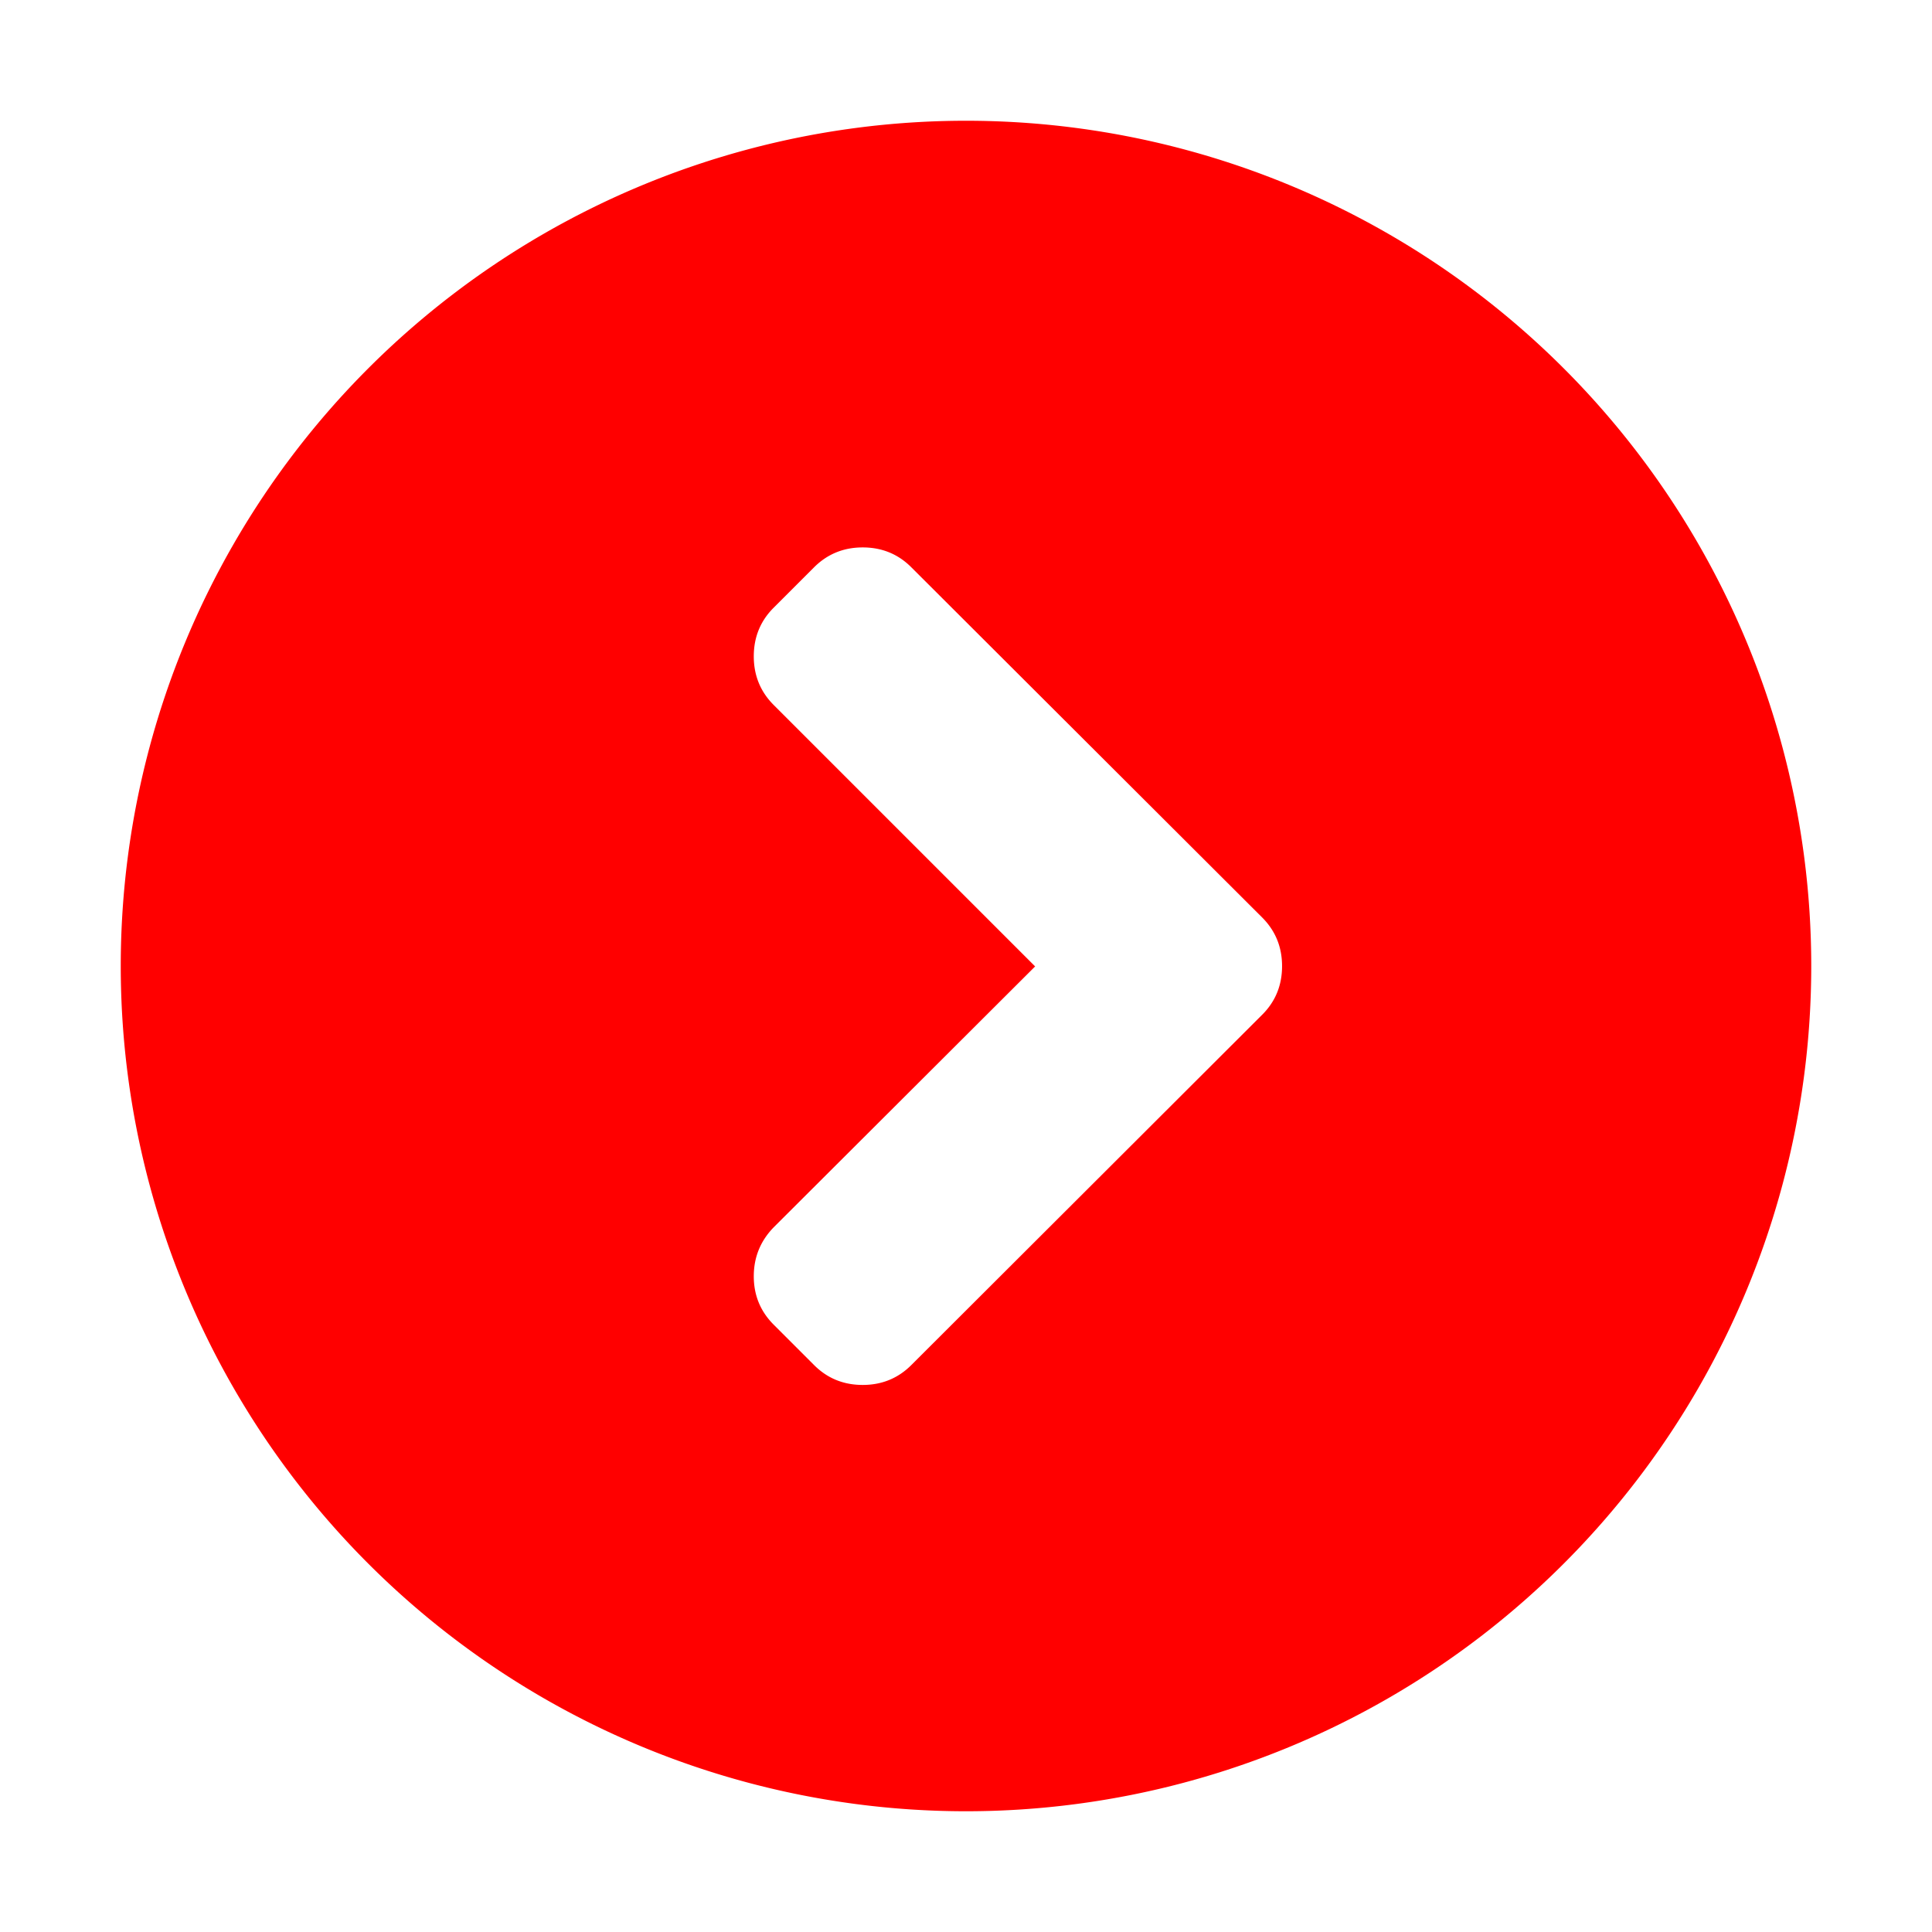 <?xml version="1.0" encoding="UTF-8" standalone="no"?>
<svg
   xmlns:dc="http://purl.org/dc/elements/1.1/"
   xmlns:cc="http://creativecommons.org/ns#"
   xmlns:rdf="http://www.w3.org/1999/02/22-rdf-syntax-ns#"
   xmlns:svg="http://www.w3.org/2000/svg"
   xmlns="http://www.w3.org/2000/svg"
   xmlns:sodipodi="http://sodipodi.sourceforge.net/DTD/sodipodi-0.dtd"
   xmlns:inkscape="http://www.inkscape.org/namespaces/inkscape"
   viewBox="0 0 32 32"
   version="1.1"
   id="svg6"
   sodipodi:docname="system-log-out.svg"
   inkscape:version="1.0.1 (3bc2e813f5, 2020-09-07)"
   width="32"
   height="32">
  <sodipodi:namedview
     pagecolor="#ffffff"
     bordercolor="#666666"
     borderopacity="1"
     objecttolerance="10"
     gridtolerance="10"
     guidetolerance="10"
     inkscape:pageopacity="0"
     inkscape:pageshadow="2"
     inkscape:window-width="1366"
     inkscape:window-height="702"
     id="namedview8"
     showgrid="false"
     inkscape:zoom="10.727273"
     inkscape:cx="0.55932232"
     inkscape:cy="11"
     inkscape:window-x="0"
     inkscape:window-y="0"
     inkscape:window-maximized="1"
     inkscape:current-layer="svg6"
     inkscape:document-rotation="0" />
  <defs
     id="defs3051">
    <style
       type="text/css"
       id="current-color-scheme">
     .ColorScheme-Text {
       color:#f2f2f2;
     }
     </style>
  </defs>
  <path
     style="color:#f2f2f2;fill:#ff0000;fill-opacity:1;stroke:none;stroke-width:1.75"
     d="m 17.145,16.007 -4.33,-4.33 c -0.22,-0.22 -0.33,-0.489 -0.33,-0.806 0,-0.318 0.11,-0.587 0.33,-0.806 l 0.668,-0.668 c 0.22,-0.22 0.489,-0.33 0.806,-0.33 0.318,0 0.587,0.11 0.806,0.33 L 20.905,15.196 c 0.22,0.22 0.33,0.489 0.33,0.806 0,0.318 -0.11,0.587 -0.33,0.806 l -5.81,5.801 c -0.22,0.22 -0.489,0.33 -0.806,0.33 -0.318,0 -0.587,-0.11 -0.806,-0.33 l -0.668,-0.668 c -0.22,-0.22 -0.33,-0.487 -0.33,-0.802 0,-0.315 0.11,-0.585 0.33,-0.811 z M 2,16 A 14,14 0 0 0 16,30 14,14 0 0 0 30,16 14,14 0 0 0 16,2 14,14 0 0 0 2,16 Z"
     class="ColorScheme-Text"
     id="path4"
     inkscape:connector-curvature="0" />
</svg>
